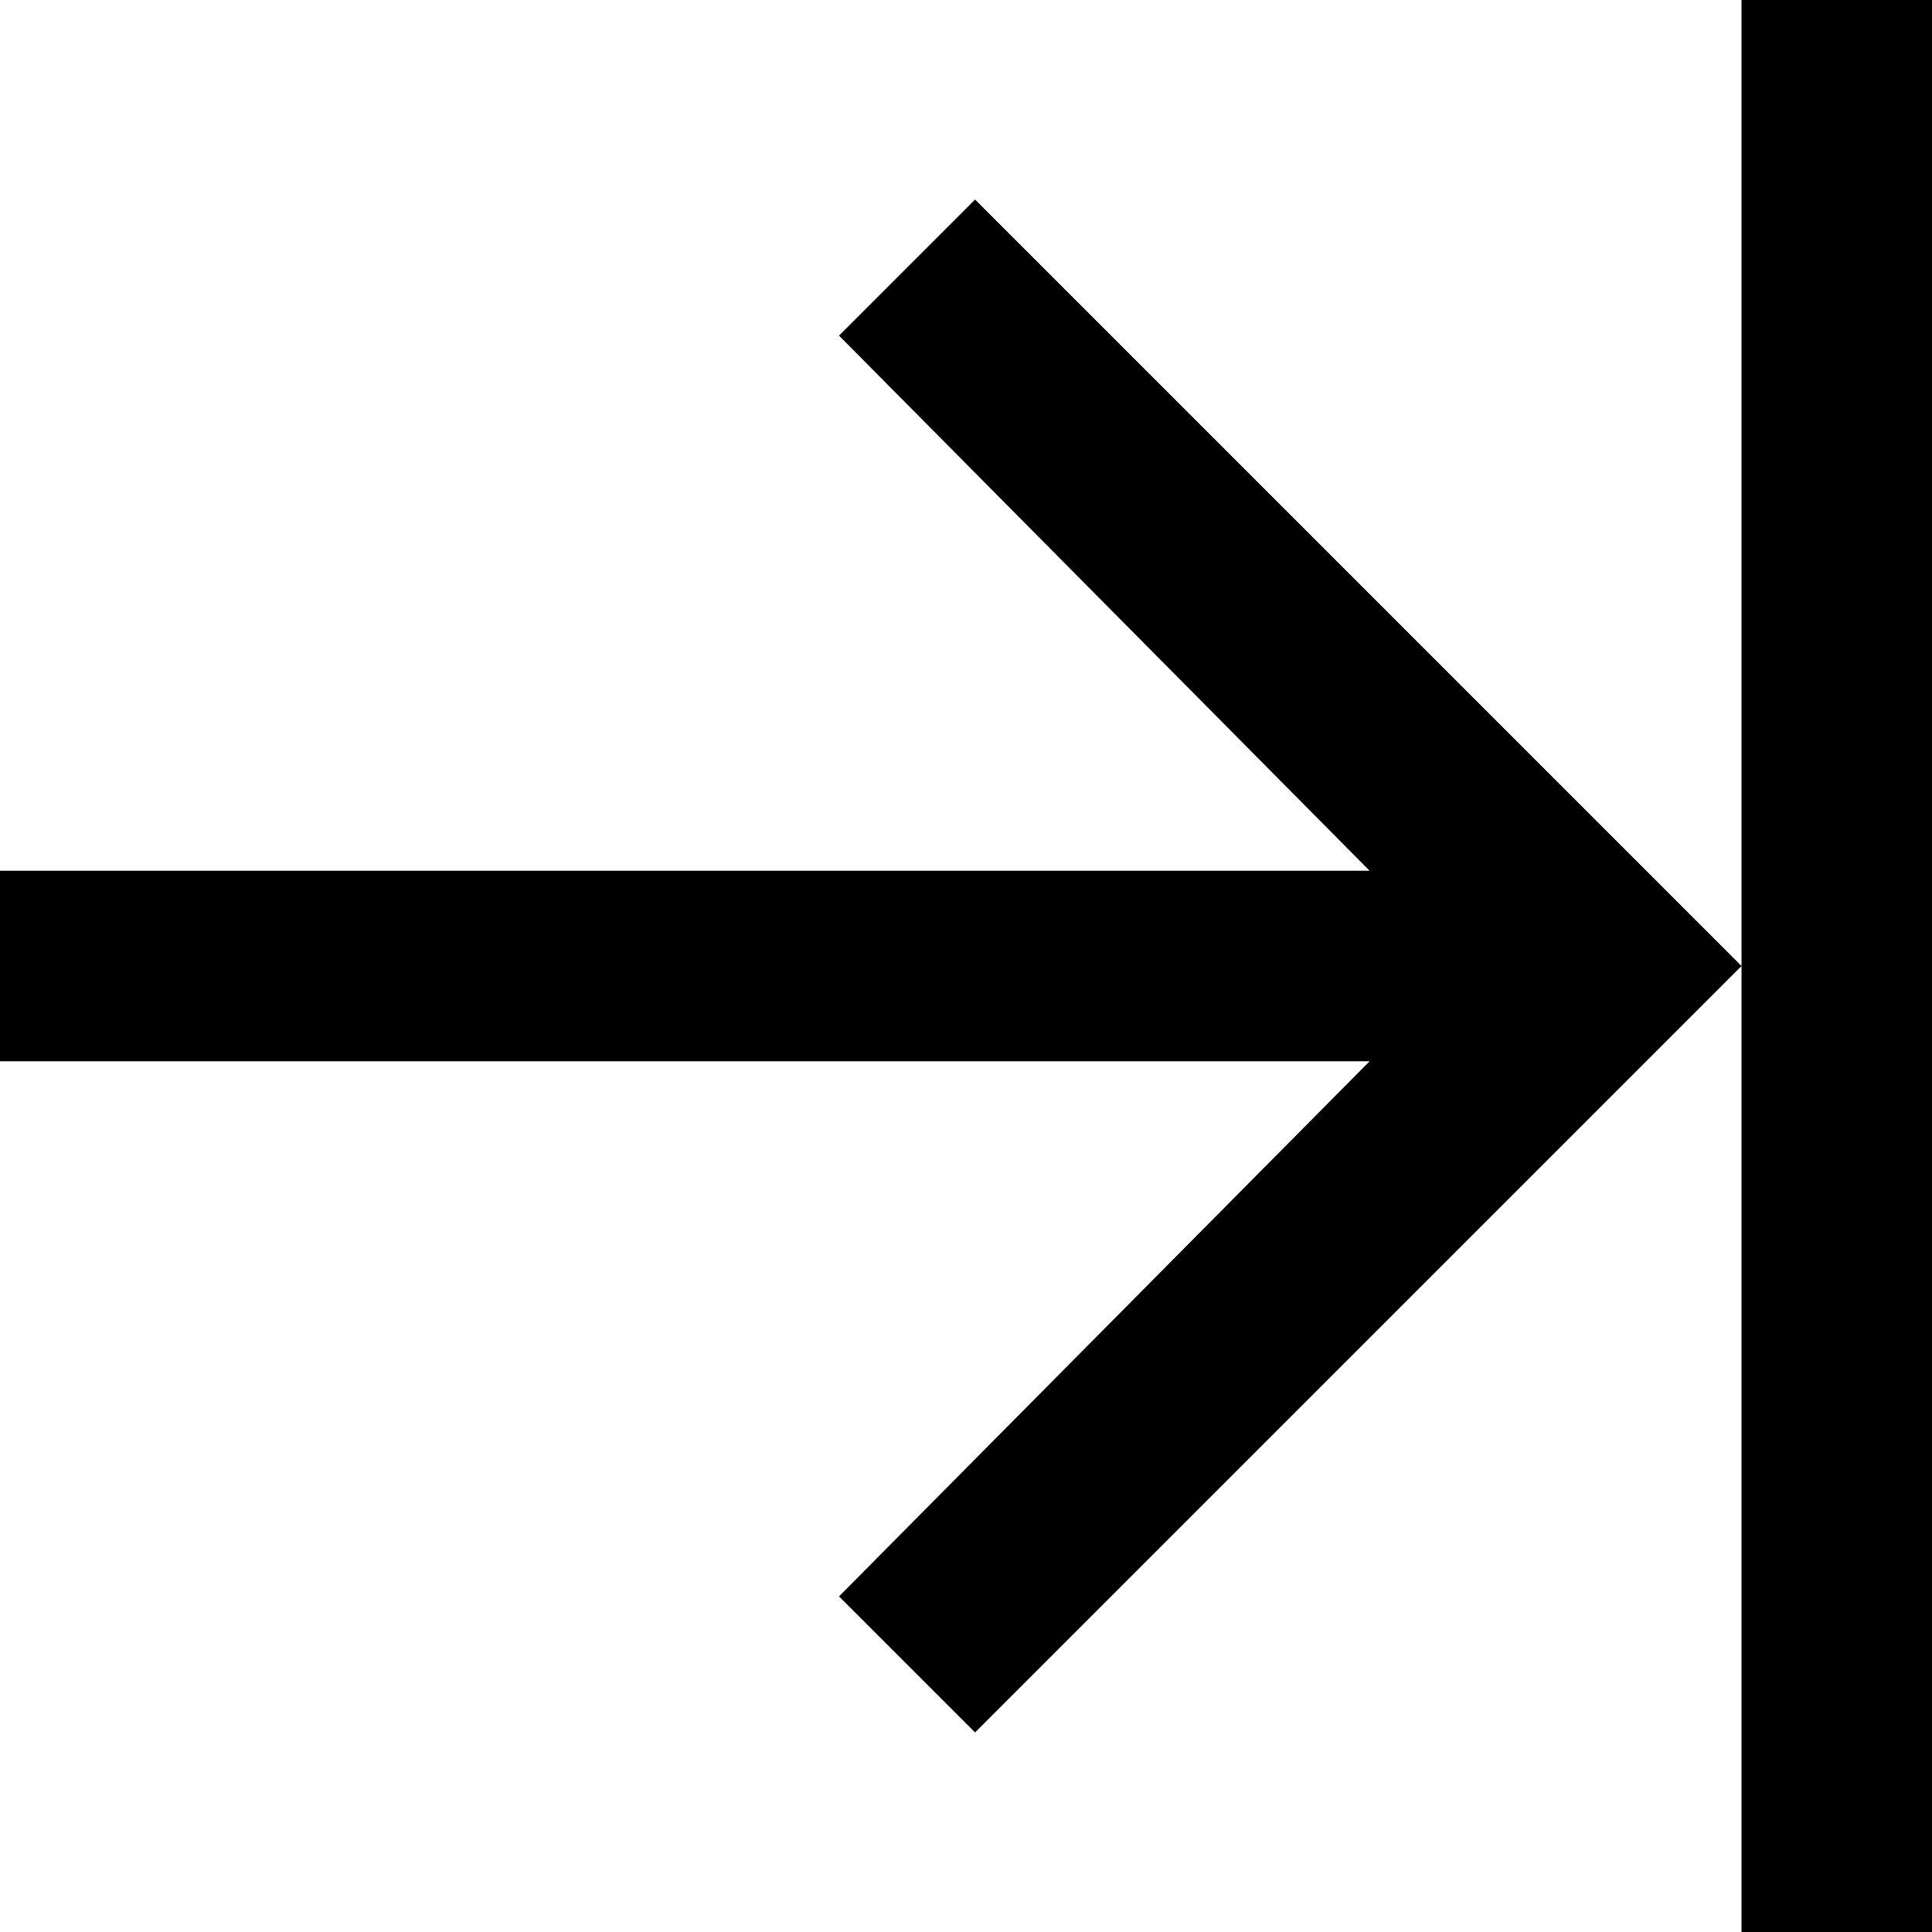 <svg xmlns="http://www.w3.org/2000/svg" viewBox="43 -21 426 426">
      <g transform="scale(1 -1) translate(0 -384)">
        <path d="M258 361 427 192 258 23 228 53 345 171H43V213H345L228 331ZM427 192V-21H469V405H427Z" />
      </g>
    </svg>